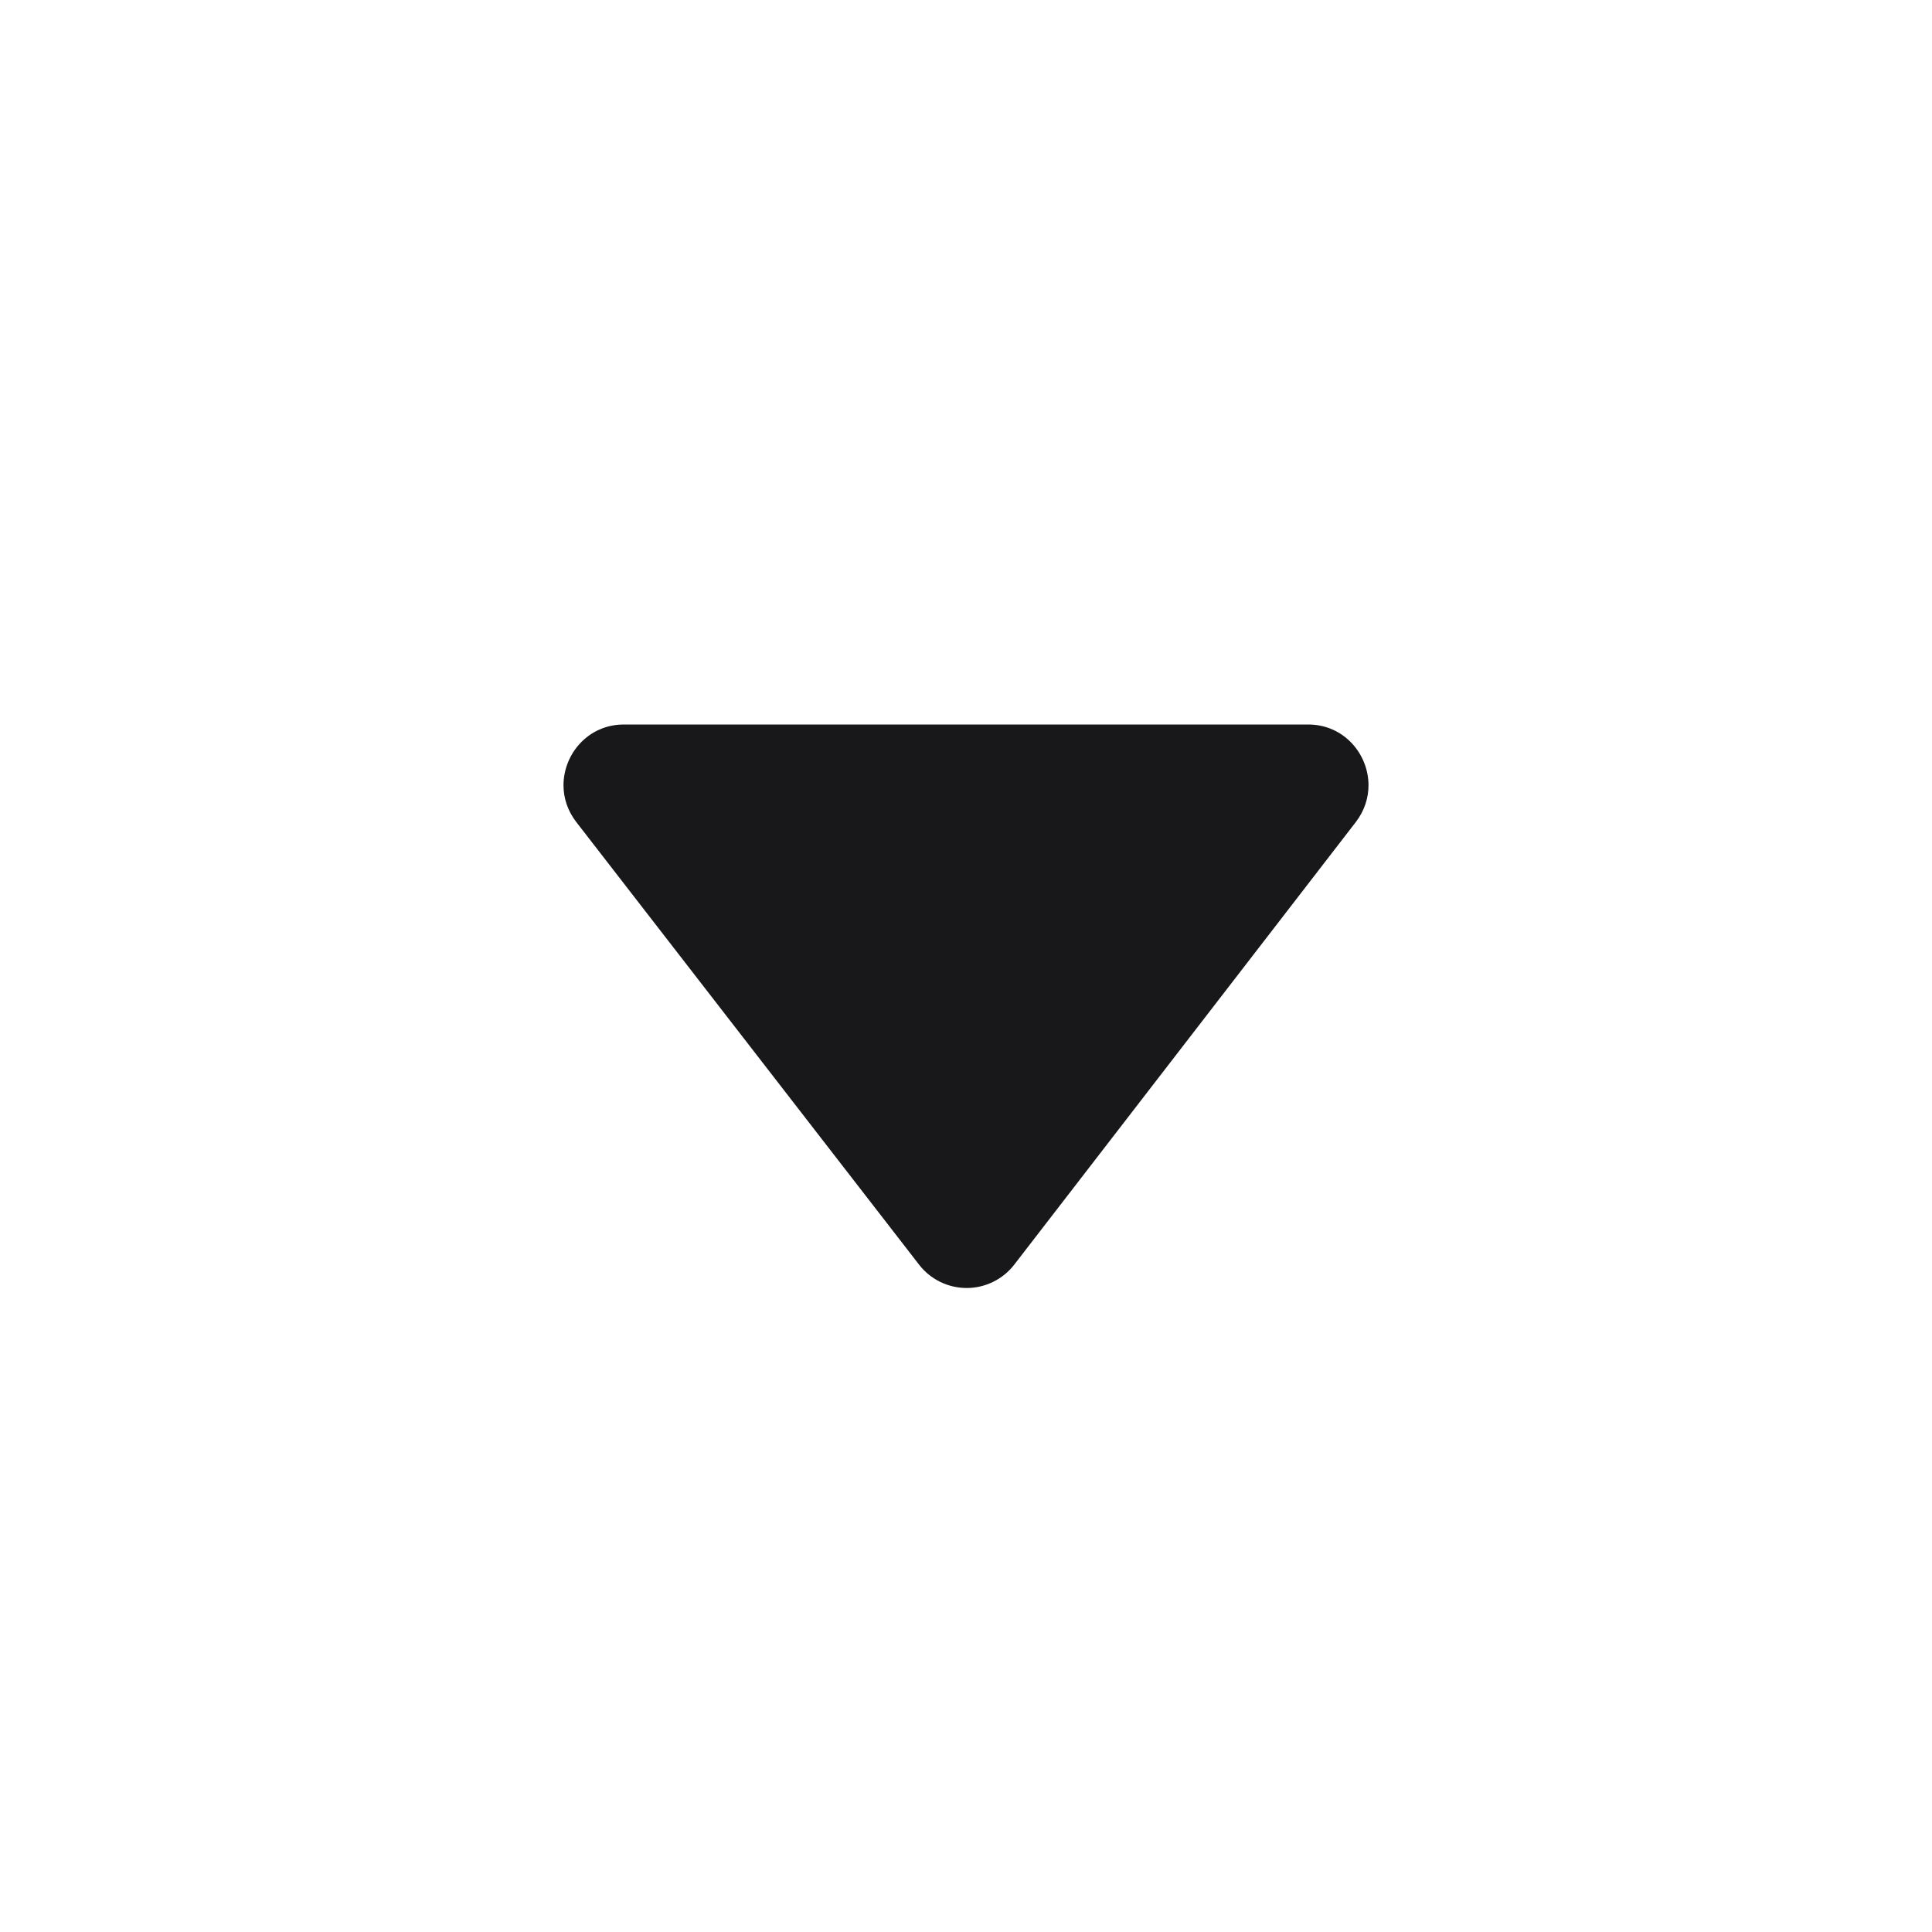 <svg clip-rule="evenodd" fill="#18181b" stroke-linejoin="round" stroke-miterlimit="2" viewBox="0 0 24 24" xmlns="http://www.w3.org/2000/svg"><path d="m16.843 10.211c.108-.141.157-.3.157-.456 0-.389-.306-.755-.749-.755h-8.501c-.445 0-.75.367-.75.755 0 .157.05.316.159.457 1.203 1.554 3.252 4.199 4.258 5.498.142.184.36.29.592.29.23 0 .449-.107.591-.291 1.002-1.299 3.044-3.945 4.243-5.498z"/></svg>